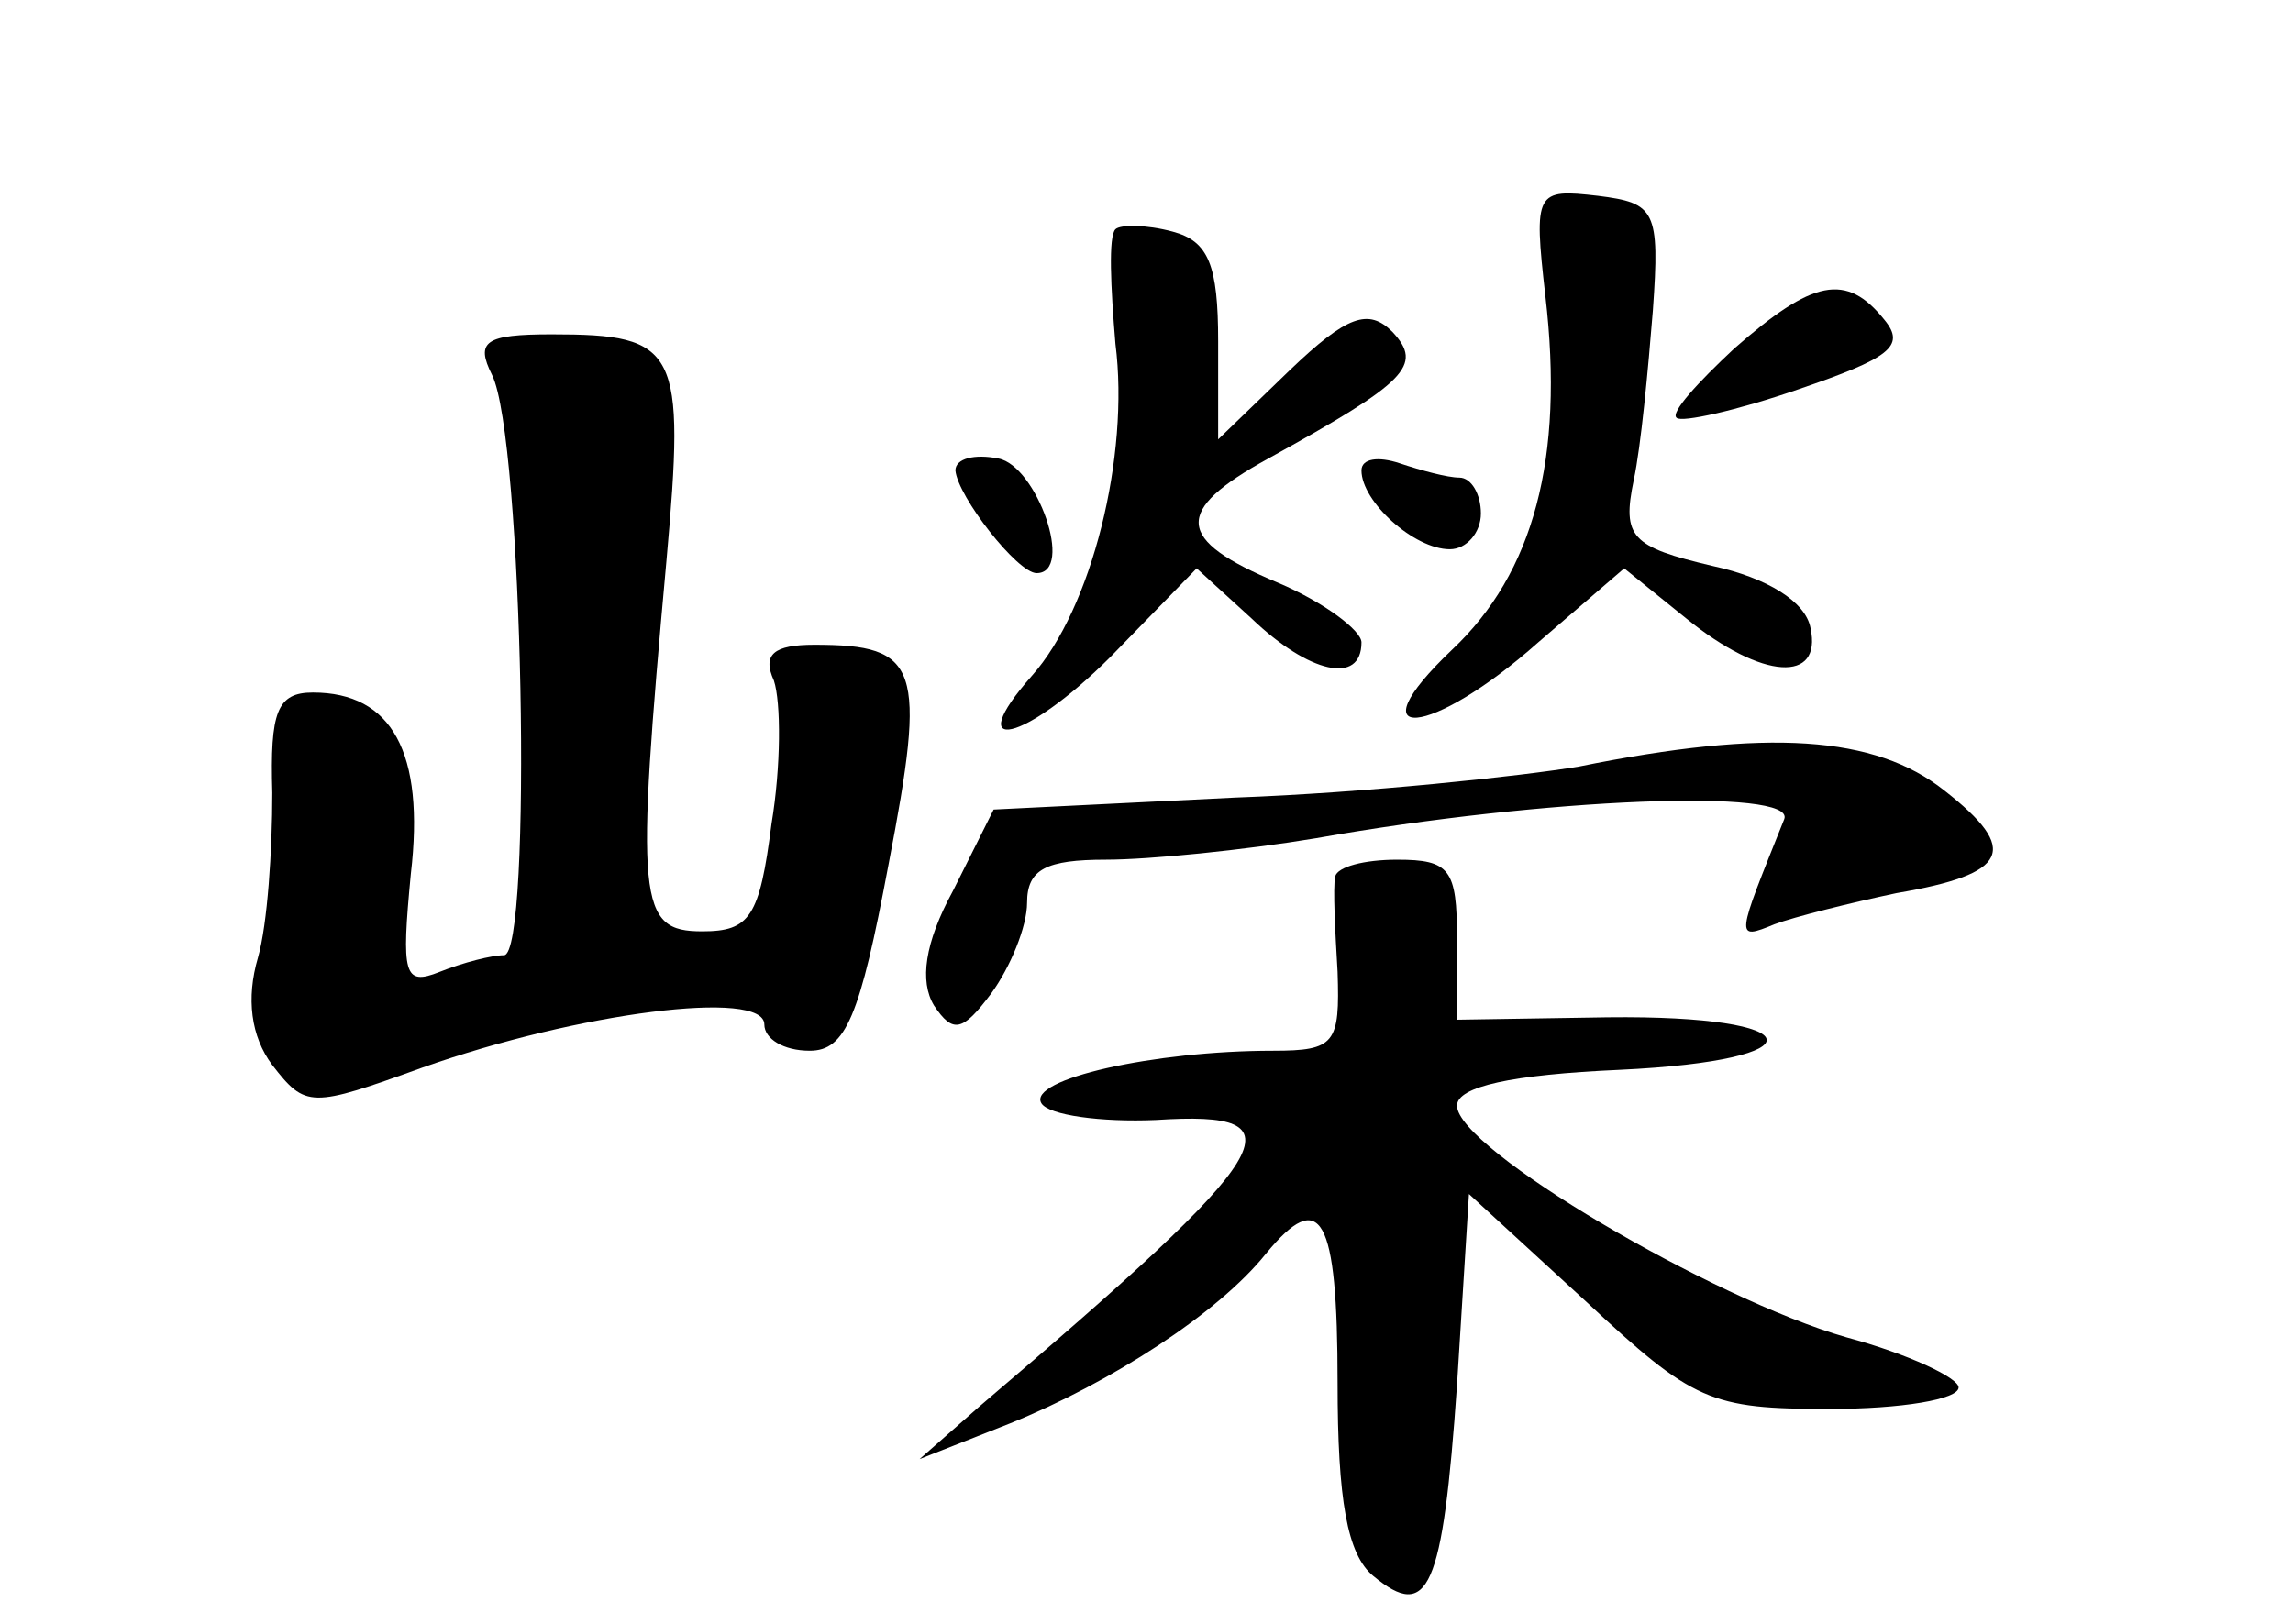 <?xml version="1.0" standalone="no"?>
<!DOCTYPE svg PUBLIC "-//W3C//DTD SVG 20010904//EN"
 "http://www.w3.org/TR/2001/REC-SVG-20010904/DTD/svg10.dtd">
<svg version="1.0" xmlns="http://www.w3.org/2000/svg"
 width="96pt" height="68pt" viewBox="0 0 96 68"
 preserveAspectRatio="xMidYMid meet">
<g transform="translate(0,68) scale(0.1,-0.1)"
fill="#000000" stroke="none">
<path d="M647 556 c8 -68 -5 -116 -39 -148 -42 -40 -9 -37 36 3 l36 31 26 -21
c32 -26 57 -27 52 -4 -2 11 -18 21 -41 26 -34 8 -38 12 -33 36 3 14 6 46 8 71
3 42 1 45 -23 48 -26 3 -27 2 -22 -42z"/>
<path d="M467 584 c-3 -3 -2 -24 0 -48 6 -47 -10 -111 -35 -139 -30 -34 -3
-28 33 8 l36 37 23 -21 c24 -23 46 -28 46 -10 0 5 -16 17 -35 25 -43 18 -44
30 -4 52 58 32 65 39 52 53 -10 10 -19 7 -43 -16 l-30 -29 0 41 c0 32 -4 42
-19 46 -11 3 -22 3 -24 1z"/>
<path d="M726 534 c-15 -14 -27 -27 -24 -29 2 -2 25 3 51 12 38 13 45 18 36
29 -16 20 -30 17 -63 -12z"/>
<path d="M206 523 c13 -26 17 -243 5 -243 -5 0 -17 -3 -27 -7 -15 -6 -16 -1
-12 41 6 51 -8 76 -41 76 -15 0 -18 -8 -17 -42 0 -24 -2 -55 -6 -69 -5 -17 -3
-33 6 -45 14 -18 16 -18 63 -1 65 23 143 33 143 18 0 -6 8 -11 19 -11 15 0 21
14 33 78 16 83 13 92 -31 92 -17 0 -22 -4 -17 -15 3 -9 3 -36 -1 -60 -5 -39
-9 -45 -29 -45 -27 0 -28 12 -15 155 8 89 5 95 -48 95 -28 0 -32 -3 -25 -17z"/>
<path d="M400 483 c1 -11 26 -43 34 -43 16 0 0 45 -16 48 -10 2 -18 0 -18 -5z"/>
<path d="M570 483 c0 -13 22 -33 37 -33 7 0 13 7 13 15 0 8 -4 15 -9 15 -5 0
-16 3 -25 6 -9 3 -16 2 -16 -3z"/>
<path d="M661 359 c-24 -4 -89 -11 -144 -13 l-101 -5 -17 -34 c-12 -22 -14
-38 -8 -48 8 -12 12 -11 24 5 8 11 15 28 15 38 0 14 8 18 33 18 18 0 58 4 88
9 96 17 201 21 196 8 -20 -50 -21 -51 -4 -44 8 3 32 9 51 13 47 8 52 18 20 43
-29 23 -74 26 -153 10z"/>
<path d="M559 313 c-1 -5 0 -23 1 -40 1 -30 -1 -33 -27 -33 -50 0 -103 -12
-97 -22 3 -5 25 -8 48 -7 62 4 53 -12 -74 -120 l-25 -22 38 15 c42 17 87 46
107 71 23 28 30 16 30 -54 0 -49 4 -72 15 -81 23 -19 29 -6 35 80 l5 80 49
-45 c45 -42 52 -45 102 -45 30 0 54 4 54 9 0 4 -21 14 -47 21 -56 16 -163 79
-163 97 0 8 23 13 68 15 85 4 81 23 -5 22 l-63 -1 0 34 c0 29 -3 33 -25 33
-14 0 -25 -3 -26 -7z"/>
</g>
</svg>
